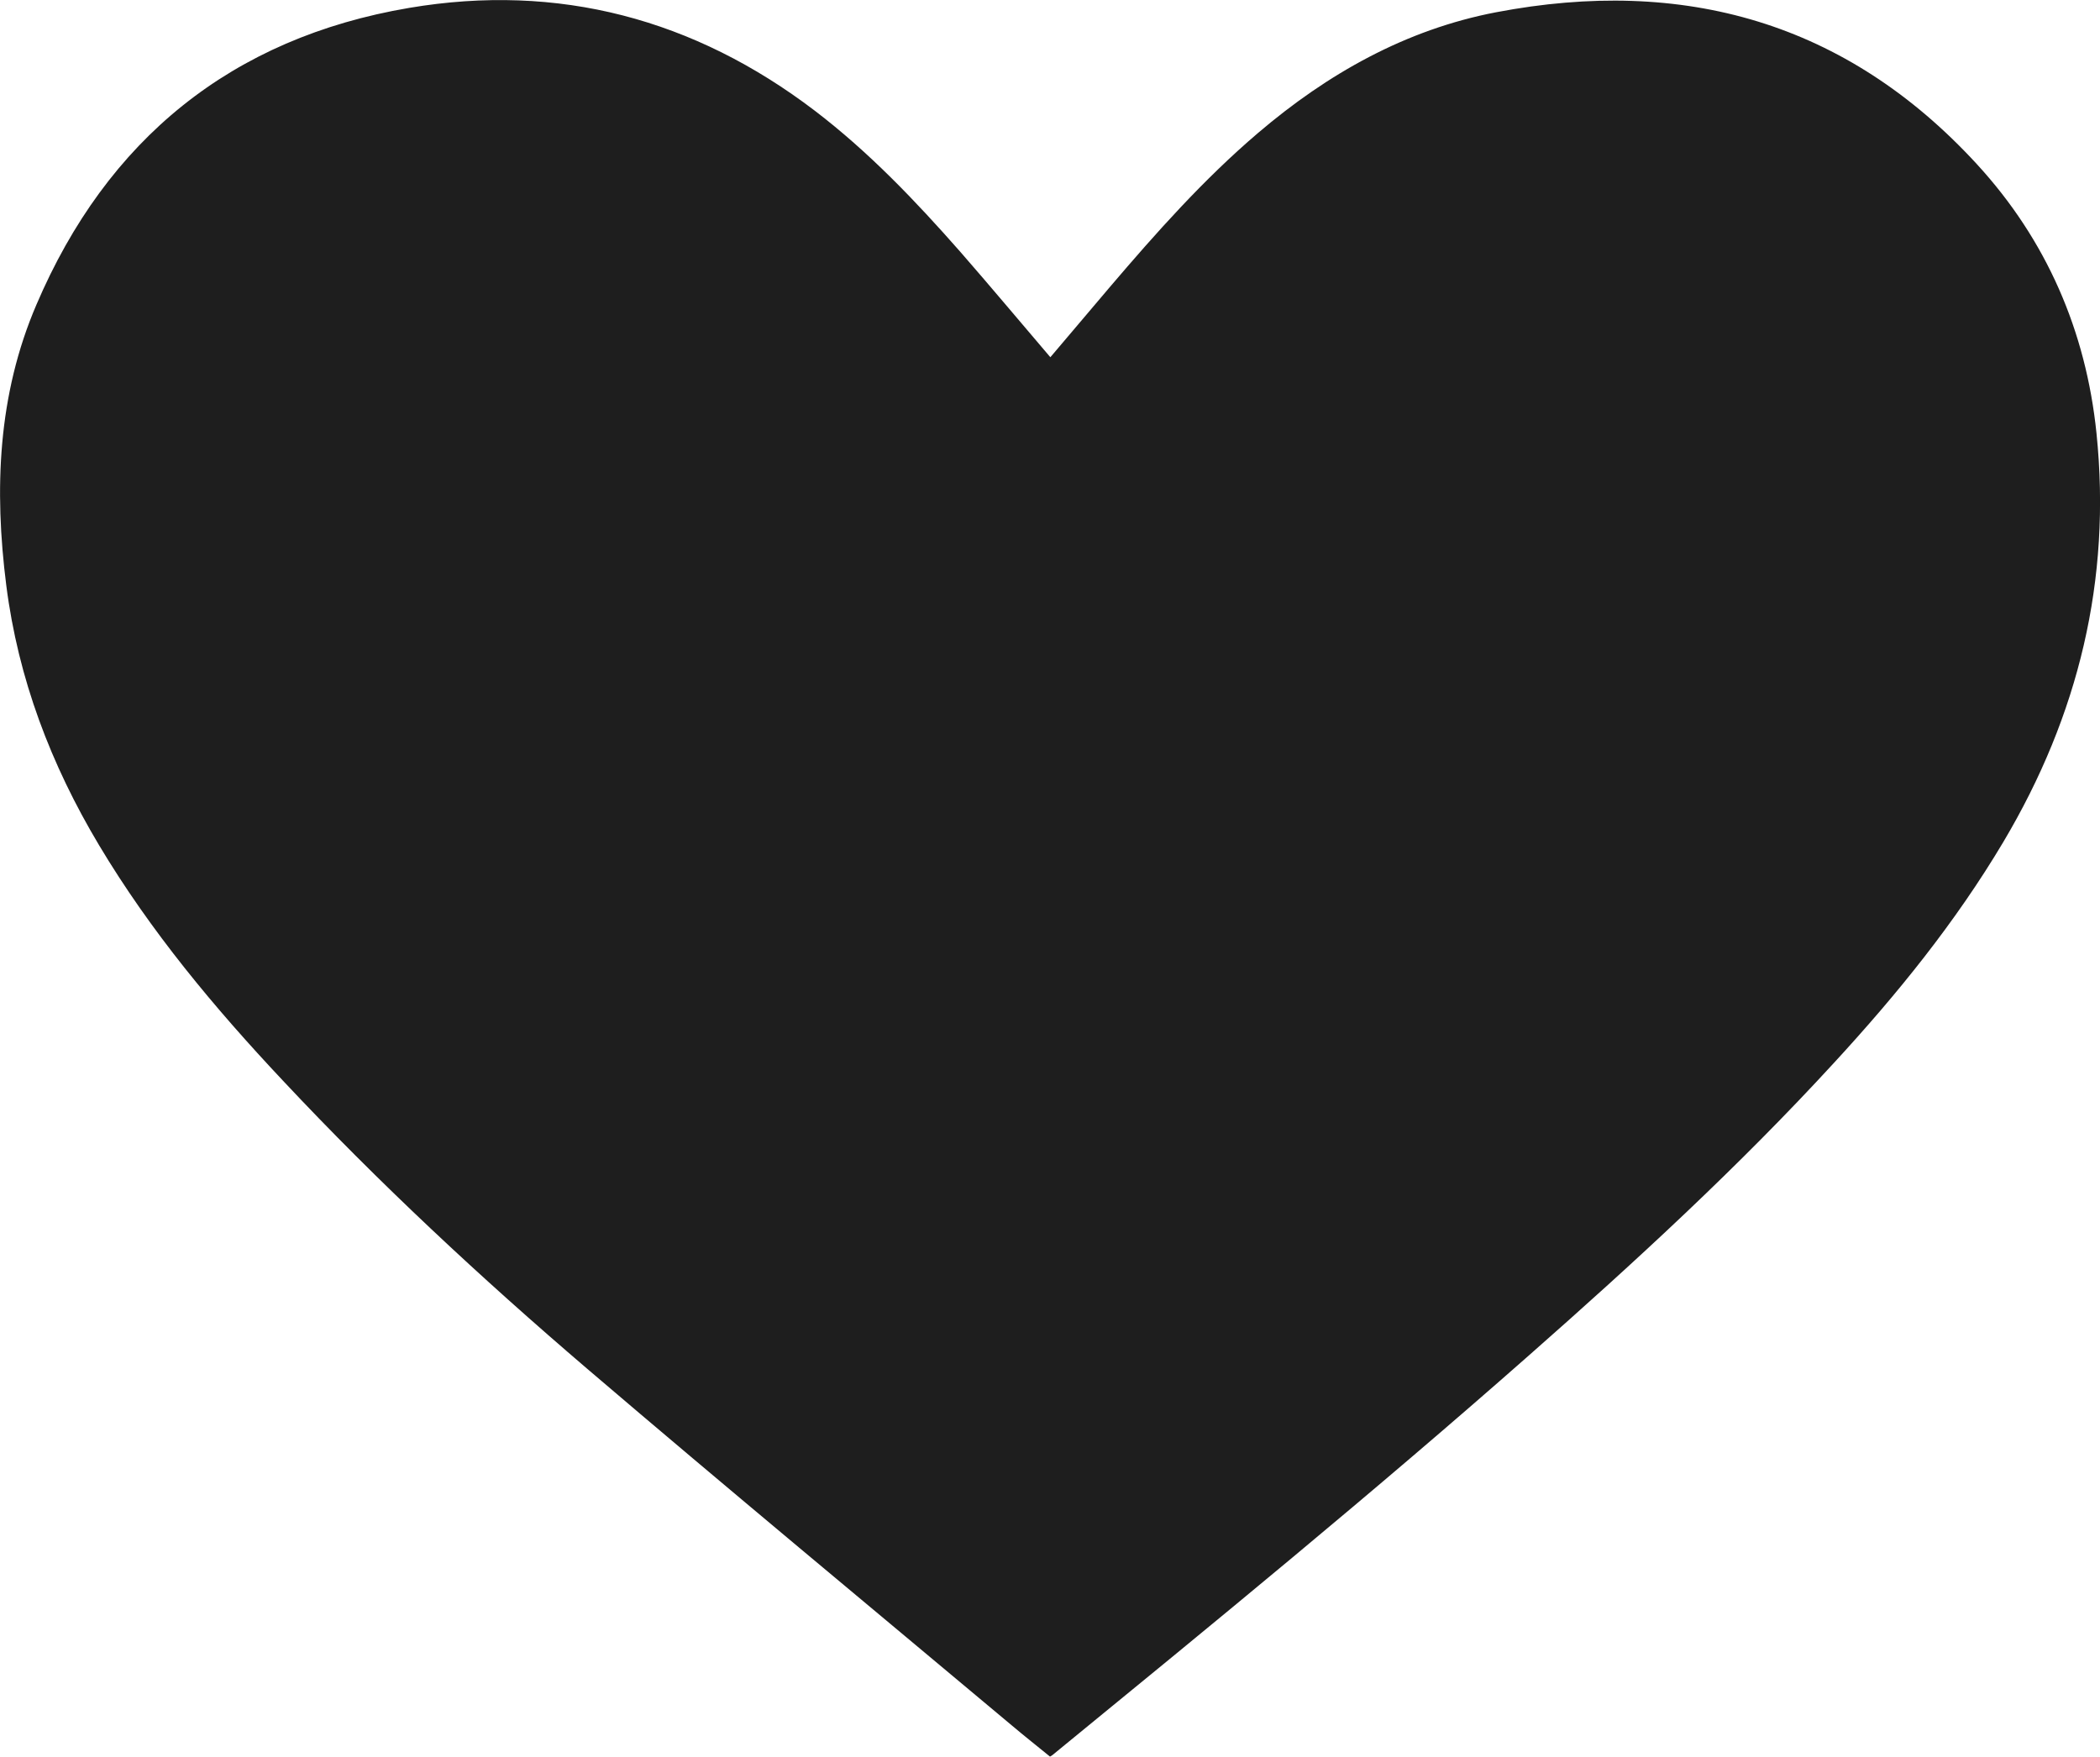 <?xml version="1.0" encoding="utf-8"?>
<!-- Generator: Adobe Illustrator 21.1.0, SVG Export Plug-In . SVG Version: 6.00 Build 0)  -->
<svg version="1.1" id="Layer_1" xmlns="http://www.w3.org/2000/svg" xmlns:xlink="http://www.w3.org/1999/xlink" x="0px" y="0px"
	 viewBox="0 0 1200.2 1004.1" style="enable-background:new 0 0 1200.2 1004.1;" xml:space="preserve">
<style type="text/css">
	.st0{fill:#1E1E1E;}
</style>
<path class="st0" d="M600.3,204.2c11.5-13.6,22.7-26.8,33.9-40c26.5-31.1,53.6-61.6,84.8-88.2c39.8-33.9,84.4-59.1,136.1-69
	c106.9-20.4,200,5.5,274.7,86.8c39.8,43.3,62.4,95.4,68.4,153.9c8.6,83.7-10.3,161.3-53.2,233.5c-27.3,45.9-60.7,87.1-96.8,126.3
	C993.7,666.9,934.4,721.4,874,774.6c-89,78.5-180.8,153.6-272.6,228.7c-0.3,0.2-0.6,0.4-1.3,0.8c-7.2-5.9-14.6-11.7-21.8-17.8
	C497.4,918.5,416,851.1,335.7,782.5c-60.8-52-119.4-106.5-174.1-164.9C122.5,576,86,532.3,56.6,483.1c-27.5-46-46.2-95.1-53-148.4
	c-7-54.9-4.9-109,17.2-160.5C61.2,79.6,132.4,21.7,233.9,4.5c85.2-14.4,162.9,6.3,231.8,58.8c30.9,23.6,57.5,51.5,83.1,80.6
	C566,163.6,582.8,183.7,600.3,204.2z"/>
</svg>
